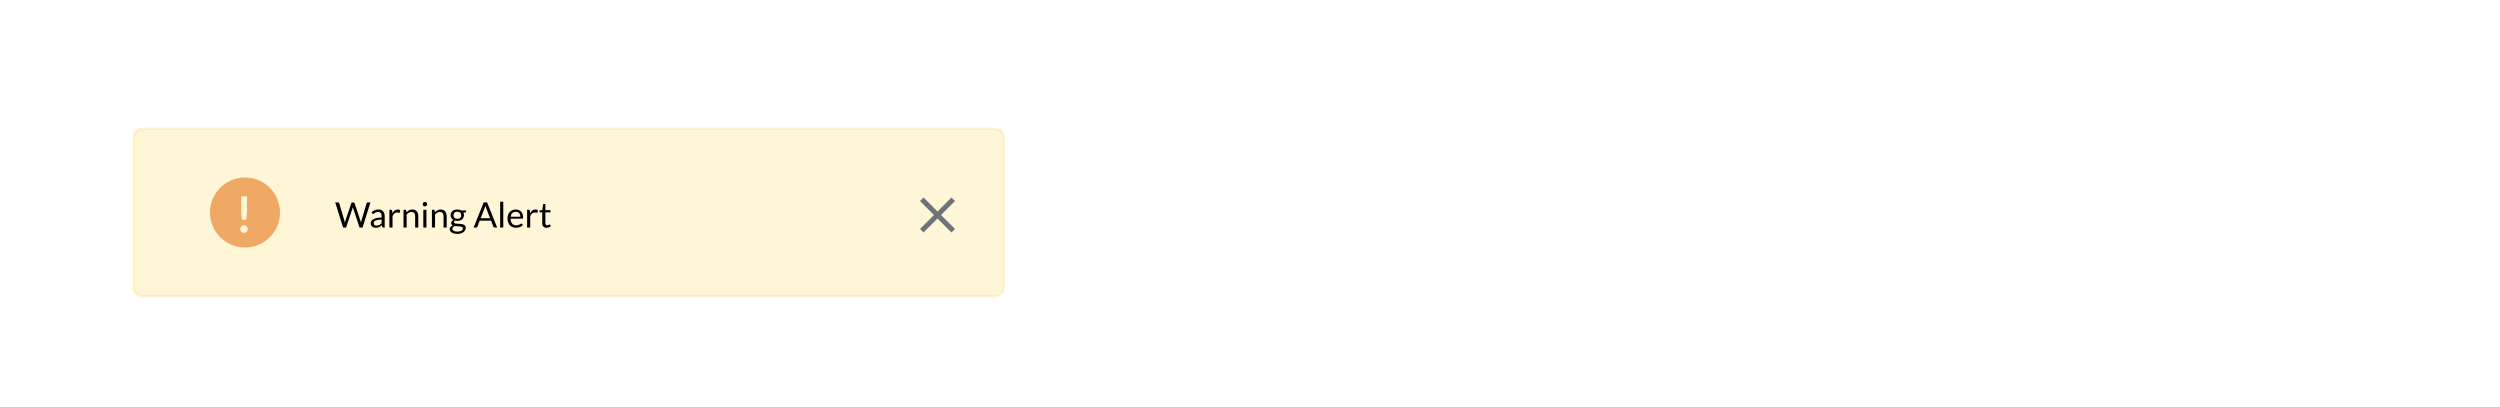 <svg width="1000" height="163" viewBox="0 0 1000 163" fill="none" xmlns="http://www.w3.org/2000/svg">
<rect x="0" y="0" width="1000" height="163" fill="#333333" stroke="none"/>
<g clip-path="url(#clip0)">
<rect width="1000" height="163" fill="white"/>
<path opacity="0.2" d="M57 51.5H398C399.933 51.5 401.5 53.067 401.5 55V115C401.5 116.933 399.933 118.5 398 118.5H57C55.067 118.5 53.5 116.933 53.5 115V55C53.5 53.067 55.067 51.5 57 51.5Z" fill="#FFD037" stroke="#FFD037"/>
<path fill-rule="evenodd" clip-rule="evenodd" d="M84 85C84 92.732 90.269 99 98 99C105.732 99 112 92.732 112 85C112 77.268 105.732 71 98 71C90.269 71 84 77.268 84 85ZM98.8 84.26V78.54H96.47V84.26C96.47 84.867 96.5 85.463 96.56 86.05C96.62 86.63 96.7 87.247 96.8 87.9H98.47C98.57 87.247 98.65 86.63 98.71 86.05C98.77 85.463 98.8 84.867 98.8 84.26ZM96.2 91.05C96.127 91.237 96.09 91.433 96.09 91.64C96.09 91.853 96.127 92.053 96.2 92.24C96.28 92.42 96.387 92.577 96.52 92.71C96.66 92.843 96.823 92.947 97.01 93.02C97.197 93.1 97.397 93.14 97.61 93.14C97.817 93.14 98.013 93.1 98.2 93.02C98.387 92.947 98.547 92.843 98.68 92.71C98.813 92.577 98.92 92.42 99 92.24C99.08 92.053 99.12 91.853 99.12 91.64C99.12 91.433 99.08 91.237 99 91.05C98.92 90.863 98.813 90.703 98.68 90.57C98.547 90.437 98.387 90.33 98.2 90.25C98.013 90.17 97.817 90.13 97.61 90.13C97.397 90.13 97.197 90.17 97.01 90.25C96.823 90.33 96.66 90.437 96.52 90.57C96.387 90.703 96.28 90.863 96.2 91.05Z" fill="#F0A964"/>
<path d="M134.098 80.969H135.225C135.346 80.969 135.447 80.999 135.526 81.06C135.605 81.121 135.659 81.198 135.687 81.291L137.759 88.263C137.796 88.389 137.829 88.524 137.857 88.669C137.89 88.814 137.92 88.965 137.948 89.124C137.981 88.965 138.013 88.814 138.046 88.669C138.079 88.52 138.116 88.384 138.158 88.263L140.517 81.291C140.545 81.212 140.599 81.139 140.678 81.074C140.762 81.004 140.862 80.969 140.979 80.969H141.371C141.492 80.969 141.59 80.999 141.665 81.06C141.744 81.121 141.8 81.198 141.833 81.291L144.178 88.263C144.262 88.506 144.337 88.783 144.402 89.096C144.43 88.942 144.456 88.795 144.479 88.655C144.502 88.515 144.533 88.384 144.57 88.263L146.649 81.291C146.672 81.207 146.724 81.132 146.803 81.067C146.887 81.002 146.987 80.969 147.104 80.969H148.161L145.032 91H143.814L141.273 83.349C141.222 83.204 141.175 83.036 141.133 82.845C141.11 82.938 141.086 83.029 141.063 83.118C141.044 83.202 141.023 83.279 141 83.349L138.445 91H137.227L134.098 80.969ZM153.875 91H153.322C153.2 91 153.102 90.981 153.028 90.944C152.953 90.907 152.904 90.827 152.881 90.706L152.741 90.048C152.554 90.216 152.372 90.368 152.195 90.503C152.017 90.634 151.831 90.746 151.635 90.839C151.439 90.928 151.229 90.995 151.005 91.042C150.785 91.089 150.54 91.112 150.27 91.112C149.994 91.112 149.735 91.075 149.493 91C149.255 90.921 149.047 90.804 148.87 90.65C148.692 90.496 148.55 90.302 148.443 90.069C148.34 89.831 148.289 89.551 148.289 89.229C148.289 88.949 148.366 88.681 148.52 88.424C148.674 88.163 148.921 87.932 149.262 87.731C149.607 87.53 150.057 87.367 150.613 87.241C151.168 87.11 151.847 87.036 152.65 87.017V86.464C152.65 85.913 152.531 85.498 152.293 85.218C152.059 84.933 151.712 84.791 151.25 84.791C150.946 84.791 150.69 84.831 150.48 84.91C150.274 84.985 150.095 85.071 149.941 85.169C149.791 85.262 149.661 85.349 149.549 85.428C149.441 85.503 149.334 85.54 149.227 85.54C149.143 85.54 149.068 85.519 149.003 85.477C148.942 85.43 148.893 85.374 148.856 85.309L148.632 84.91C149.024 84.532 149.446 84.25 149.899 84.063C150.351 83.876 150.853 83.783 151.404 83.783C151.8 83.783 152.153 83.848 152.461 83.979C152.769 84.11 153.028 84.292 153.238 84.525C153.448 84.758 153.606 85.041 153.714 85.372C153.821 85.703 153.875 86.067 153.875 86.464V91ZM150.641 90.237C150.86 90.237 151.061 90.216 151.243 90.174C151.425 90.127 151.595 90.064 151.754 89.985C151.917 89.901 152.071 89.801 152.216 89.684C152.365 89.567 152.51 89.434 152.65 89.285V87.808C152.076 87.827 151.588 87.873 151.187 87.948C150.785 88.018 150.459 88.111 150.207 88.228C149.955 88.345 149.77 88.482 149.654 88.641C149.542 88.8 149.486 88.977 149.486 89.173C149.486 89.36 149.516 89.521 149.577 89.656C149.637 89.791 149.719 89.903 149.822 89.992C149.924 90.076 150.046 90.139 150.186 90.181C150.326 90.218 150.477 90.237 150.641 90.237ZM155.762 91V83.909H156.476C156.612 83.909 156.705 83.935 156.756 83.986C156.808 84.037 156.843 84.126 156.861 84.252L156.945 85.358C157.188 84.863 157.487 84.478 157.841 84.203C158.201 83.923 158.621 83.783 159.101 83.783C159.297 83.783 159.475 83.806 159.633 83.853C159.792 83.895 159.939 83.956 160.074 84.035L159.913 84.966C159.881 85.083 159.808 85.141 159.696 85.141C159.631 85.141 159.531 85.12 159.395 85.078C159.26 85.031 159.071 85.008 158.828 85.008C158.394 85.008 158.03 85.134 157.736 85.386C157.447 85.638 157.204 86.004 157.008 86.485V91H155.762ZM161.409 91V83.909H162.151C162.328 83.909 162.44 83.995 162.487 84.168L162.585 84.938C162.893 84.597 163.236 84.322 163.614 84.112C163.996 83.902 164.437 83.797 164.937 83.797C165.324 83.797 165.665 83.862 165.959 83.993C166.257 84.119 166.505 84.301 166.701 84.539C166.901 84.772 167.053 85.055 167.156 85.386C167.258 85.717 167.31 86.084 167.31 86.485V91H166.064V86.485C166.064 85.948 165.94 85.533 165.693 85.239C165.45 84.94 165.077 84.791 164.573 84.791C164.204 84.791 163.859 84.88 163.537 85.057C163.219 85.234 162.925 85.475 162.655 85.778V91H161.409ZM170.574 83.909V91H169.328V83.909H170.574ZM170.854 81.683C170.854 81.804 170.828 81.919 170.777 82.026C170.73 82.129 170.665 82.222 170.581 82.306C170.502 82.385 170.408 82.448 170.301 82.495C170.194 82.542 170.079 82.565 169.958 82.565C169.837 82.565 169.722 82.542 169.615 82.495C169.512 82.448 169.419 82.385 169.335 82.306C169.256 82.222 169.193 82.129 169.146 82.026C169.099 81.919 169.076 81.804 169.076 81.683C169.076 81.562 169.099 81.447 169.146 81.34C169.193 81.228 169.256 81.132 169.335 81.053C169.419 80.969 169.512 80.904 169.615 80.857C169.722 80.81 169.837 80.787 169.958 80.787C170.079 80.787 170.194 80.81 170.301 80.857C170.408 80.904 170.502 80.969 170.581 81.053C170.665 81.132 170.73 81.228 170.777 81.34C170.828 81.447 170.854 81.562 170.854 81.683ZM172.77 91V83.909H173.512C173.689 83.909 173.801 83.995 173.848 84.168L173.946 84.938C174.254 84.597 174.597 84.322 174.975 84.112C175.358 83.902 175.799 83.797 176.298 83.797C176.685 83.797 177.026 83.862 177.32 83.993C177.619 84.119 177.866 84.301 178.062 84.539C178.263 84.772 178.414 85.055 178.517 85.386C178.62 85.717 178.671 86.084 178.671 86.485V91H177.425V86.485C177.425 85.948 177.301 85.533 177.054 85.239C176.811 84.94 176.438 84.791 175.934 84.791C175.565 84.791 175.22 84.88 174.898 85.057C174.581 85.234 174.287 85.475 174.016 85.778V91H172.77ZM182.936 83.79C183.244 83.79 183.531 83.825 183.797 83.895C184.068 83.96 184.313 84.058 184.532 84.189H186.457V84.651C186.457 84.805 186.359 84.903 186.163 84.945L185.358 85.057C185.517 85.36 185.596 85.699 185.596 86.072C185.596 86.417 185.529 86.732 185.393 87.017C185.263 87.297 185.078 87.537 184.84 87.738C184.607 87.939 184.327 88.093 184 88.2C183.678 88.307 183.324 88.361 182.936 88.361C182.605 88.361 182.292 88.321 181.998 88.242C181.849 88.335 181.735 88.436 181.655 88.543C181.581 88.65 181.543 88.755 181.543 88.858C181.543 89.026 181.611 89.154 181.746 89.243C181.882 89.327 182.061 89.388 182.285 89.425C182.509 89.462 182.764 89.486 183.048 89.495C183.333 89.504 183.622 89.521 183.916 89.544C184.215 89.563 184.507 89.598 184.791 89.649C185.076 89.7 185.33 89.784 185.554 89.901C185.778 90.018 185.958 90.179 186.093 90.384C186.229 90.589 186.296 90.855 186.296 91.182C186.296 91.485 186.219 91.779 186.065 92.064C185.916 92.349 185.699 92.601 185.414 92.82C185.13 93.044 184.782 93.221 184.371 93.352C183.961 93.487 183.496 93.555 182.978 93.555C182.46 93.555 182.005 93.504 181.613 93.401C181.226 93.298 180.904 93.161 180.647 92.988C180.391 92.815 180.197 92.615 180.066 92.386C179.94 92.162 179.877 91.926 179.877 91.679C179.877 91.329 179.987 91.033 180.206 90.79C180.43 90.543 180.736 90.347 181.123 90.202C180.923 90.109 180.762 89.985 180.64 89.831C180.524 89.672 180.465 89.462 180.465 89.201C180.465 89.098 180.484 88.993 180.521 88.886C180.559 88.774 180.615 88.664 180.689 88.557C180.769 88.45 180.864 88.347 180.976 88.249C181.088 88.151 181.219 88.065 181.368 87.99C181.018 87.794 180.743 87.535 180.542 87.213C180.346 86.886 180.248 86.506 180.248 86.072C180.248 85.727 180.314 85.414 180.444 85.134C180.58 84.849 180.766 84.609 181.004 84.413C181.242 84.212 181.525 84.058 181.851 83.951C182.183 83.844 182.544 83.79 182.936 83.79ZM185.148 91.385C185.148 91.208 185.099 91.065 185.001 90.958C184.903 90.851 184.77 90.769 184.602 90.713C184.434 90.652 184.241 90.608 184.021 90.58C183.802 90.552 183.571 90.533 183.328 90.524C183.086 90.51 182.838 90.496 182.586 90.482C182.334 90.468 182.094 90.442 181.865 90.405C181.599 90.531 181.382 90.685 181.214 90.867C181.051 91.049 180.969 91.266 180.969 91.518C180.969 91.677 181.009 91.824 181.088 91.959C181.172 92.099 181.298 92.218 181.466 92.316C181.634 92.419 181.844 92.498 182.096 92.554C182.353 92.615 182.654 92.645 182.999 92.645C183.335 92.645 183.636 92.615 183.902 92.554C184.168 92.493 184.392 92.407 184.574 92.295C184.761 92.183 184.903 92.05 185.001 91.896C185.099 91.742 185.148 91.572 185.148 91.385ZM182.936 87.535C183.188 87.535 183.41 87.5 183.601 87.43C183.797 87.36 183.961 87.262 184.091 87.136C184.222 87.01 184.32 86.861 184.385 86.688C184.451 86.511 184.483 86.317 184.483 86.107C184.483 85.673 184.35 85.328 184.084 85.071C183.823 84.814 183.44 84.686 182.936 84.686C182.437 84.686 182.054 84.814 181.788 85.071C181.527 85.328 181.396 85.673 181.396 86.107C181.396 86.317 181.429 86.511 181.494 86.688C181.564 86.861 181.665 87.01 181.795 87.136C181.926 87.262 182.087 87.36 182.278 87.43C182.47 87.5 182.689 87.535 182.936 87.535ZM198.856 91H197.806C197.684 91 197.586 90.97 197.512 90.909C197.437 90.848 197.381 90.771 197.344 90.678L196.406 88.256H191.905L190.967 90.678C190.934 90.762 190.878 90.837 190.799 90.902C190.719 90.967 190.621 91 190.505 91H189.455L193.466 80.969H194.845L198.856 91ZM192.283 87.276H196.028L194.453 83.195C194.35 82.943 194.25 82.628 194.152 82.25C194.1 82.441 194.049 82.619 193.998 82.782C193.951 82.941 193.904 83.081 193.858 83.202L192.283 87.276ZM201.308 80.689V91H200.062V80.689H201.308ZM206.311 83.797C206.736 83.797 207.128 83.869 207.487 84.014C207.847 84.154 208.157 84.359 208.418 84.63C208.68 84.896 208.883 85.227 209.027 85.624C209.177 86.016 209.251 86.464 209.251 86.968C209.251 87.164 209.23 87.295 209.188 87.36C209.146 87.425 209.067 87.458 208.95 87.458H204.232C204.242 87.906 204.302 88.296 204.414 88.627C204.526 88.958 204.68 89.236 204.876 89.46C205.072 89.679 205.306 89.845 205.576 89.957C205.847 90.064 206.15 90.118 206.486 90.118C206.799 90.118 207.067 90.083 207.291 90.013C207.52 89.938 207.716 89.859 207.879 89.775C208.043 89.691 208.178 89.614 208.285 89.544C208.397 89.469 208.493 89.432 208.572 89.432C208.675 89.432 208.754 89.472 208.81 89.551L209.16 90.006C209.006 90.193 208.822 90.356 208.607 90.496C208.393 90.631 208.162 90.743 207.914 90.832C207.672 90.921 207.42 90.986 207.158 91.028C206.897 91.075 206.638 91.098 206.381 91.098C205.891 91.098 205.439 91.016 205.023 90.853C204.613 90.685 204.256 90.442 203.952 90.125C203.654 89.803 203.42 89.406 203.252 88.935C203.084 88.464 203 87.922 203 87.311C203 86.816 203.075 86.354 203.224 85.925C203.378 85.496 203.598 85.125 203.882 84.812C204.167 84.495 204.515 84.247 204.925 84.07C205.336 83.888 205.798 83.797 206.311 83.797ZM206.339 84.714C205.737 84.714 205.264 84.889 204.918 85.239C204.573 85.584 204.358 86.065 204.274 86.681H208.131C208.131 86.392 208.092 86.128 208.012 85.89C207.933 85.647 207.816 85.44 207.662 85.267C207.508 85.09 207.319 84.954 207.095 84.861C206.876 84.763 206.624 84.714 206.339 84.714ZM210.846 91V83.909H211.56C211.696 83.909 211.789 83.935 211.84 83.986C211.892 84.037 211.927 84.126 211.945 84.252L212.029 85.358C212.272 84.863 212.571 84.478 212.925 84.203C213.285 83.923 213.705 83.783 214.185 83.783C214.381 83.783 214.559 83.806 214.717 83.853C214.876 83.895 215.023 83.956 215.158 84.035L214.997 84.966C214.965 85.083 214.892 85.141 214.78 85.141C214.715 85.141 214.615 85.12 214.479 85.078C214.344 85.031 214.155 85.008 213.912 85.008C213.478 85.008 213.114 85.134 212.82 85.386C212.531 85.638 212.288 86.004 212.092 86.485V91H210.846ZM218.642 91.112C218.082 91.112 217.65 90.956 217.347 90.643C217.048 90.33 216.899 89.88 216.899 89.292V84.952H216.045C215.97 84.952 215.907 84.931 215.856 84.889C215.804 84.842 215.779 84.772 215.779 84.679V84.182L216.941 84.035L217.228 81.844C217.237 81.774 217.267 81.718 217.319 81.676C217.37 81.629 217.435 81.606 217.515 81.606H218.145V84.049H220.175V84.952H218.145V89.208C218.145 89.507 218.217 89.728 218.362 89.873C218.506 90.018 218.693 90.09 218.922 90.09C219.052 90.09 219.164 90.074 219.258 90.041C219.356 90.004 219.44 89.964 219.51 89.922C219.58 89.88 219.638 89.843 219.685 89.81C219.736 89.773 219.78 89.754 219.818 89.754C219.883 89.754 219.941 89.794 219.993 89.873L220.357 90.468C220.142 90.669 219.883 90.827 219.58 90.944C219.276 91.056 218.964 91.112 218.642 91.112Z" fill="black"/>
<path d="M382 80.41L380.59 79L375 84.59L369.41 79L368 80.41L373.59 86L368 91.59L369.41 93L375 87.41L380.59 93L382 91.59L376.41 86L382 80.41Z" fill="#6E737A"/>
</g>
<defs>
<clipPath id="clip0">
<rect width="1000" height="163" fill="white"/>
</clipPath>
</defs>
</svg>
